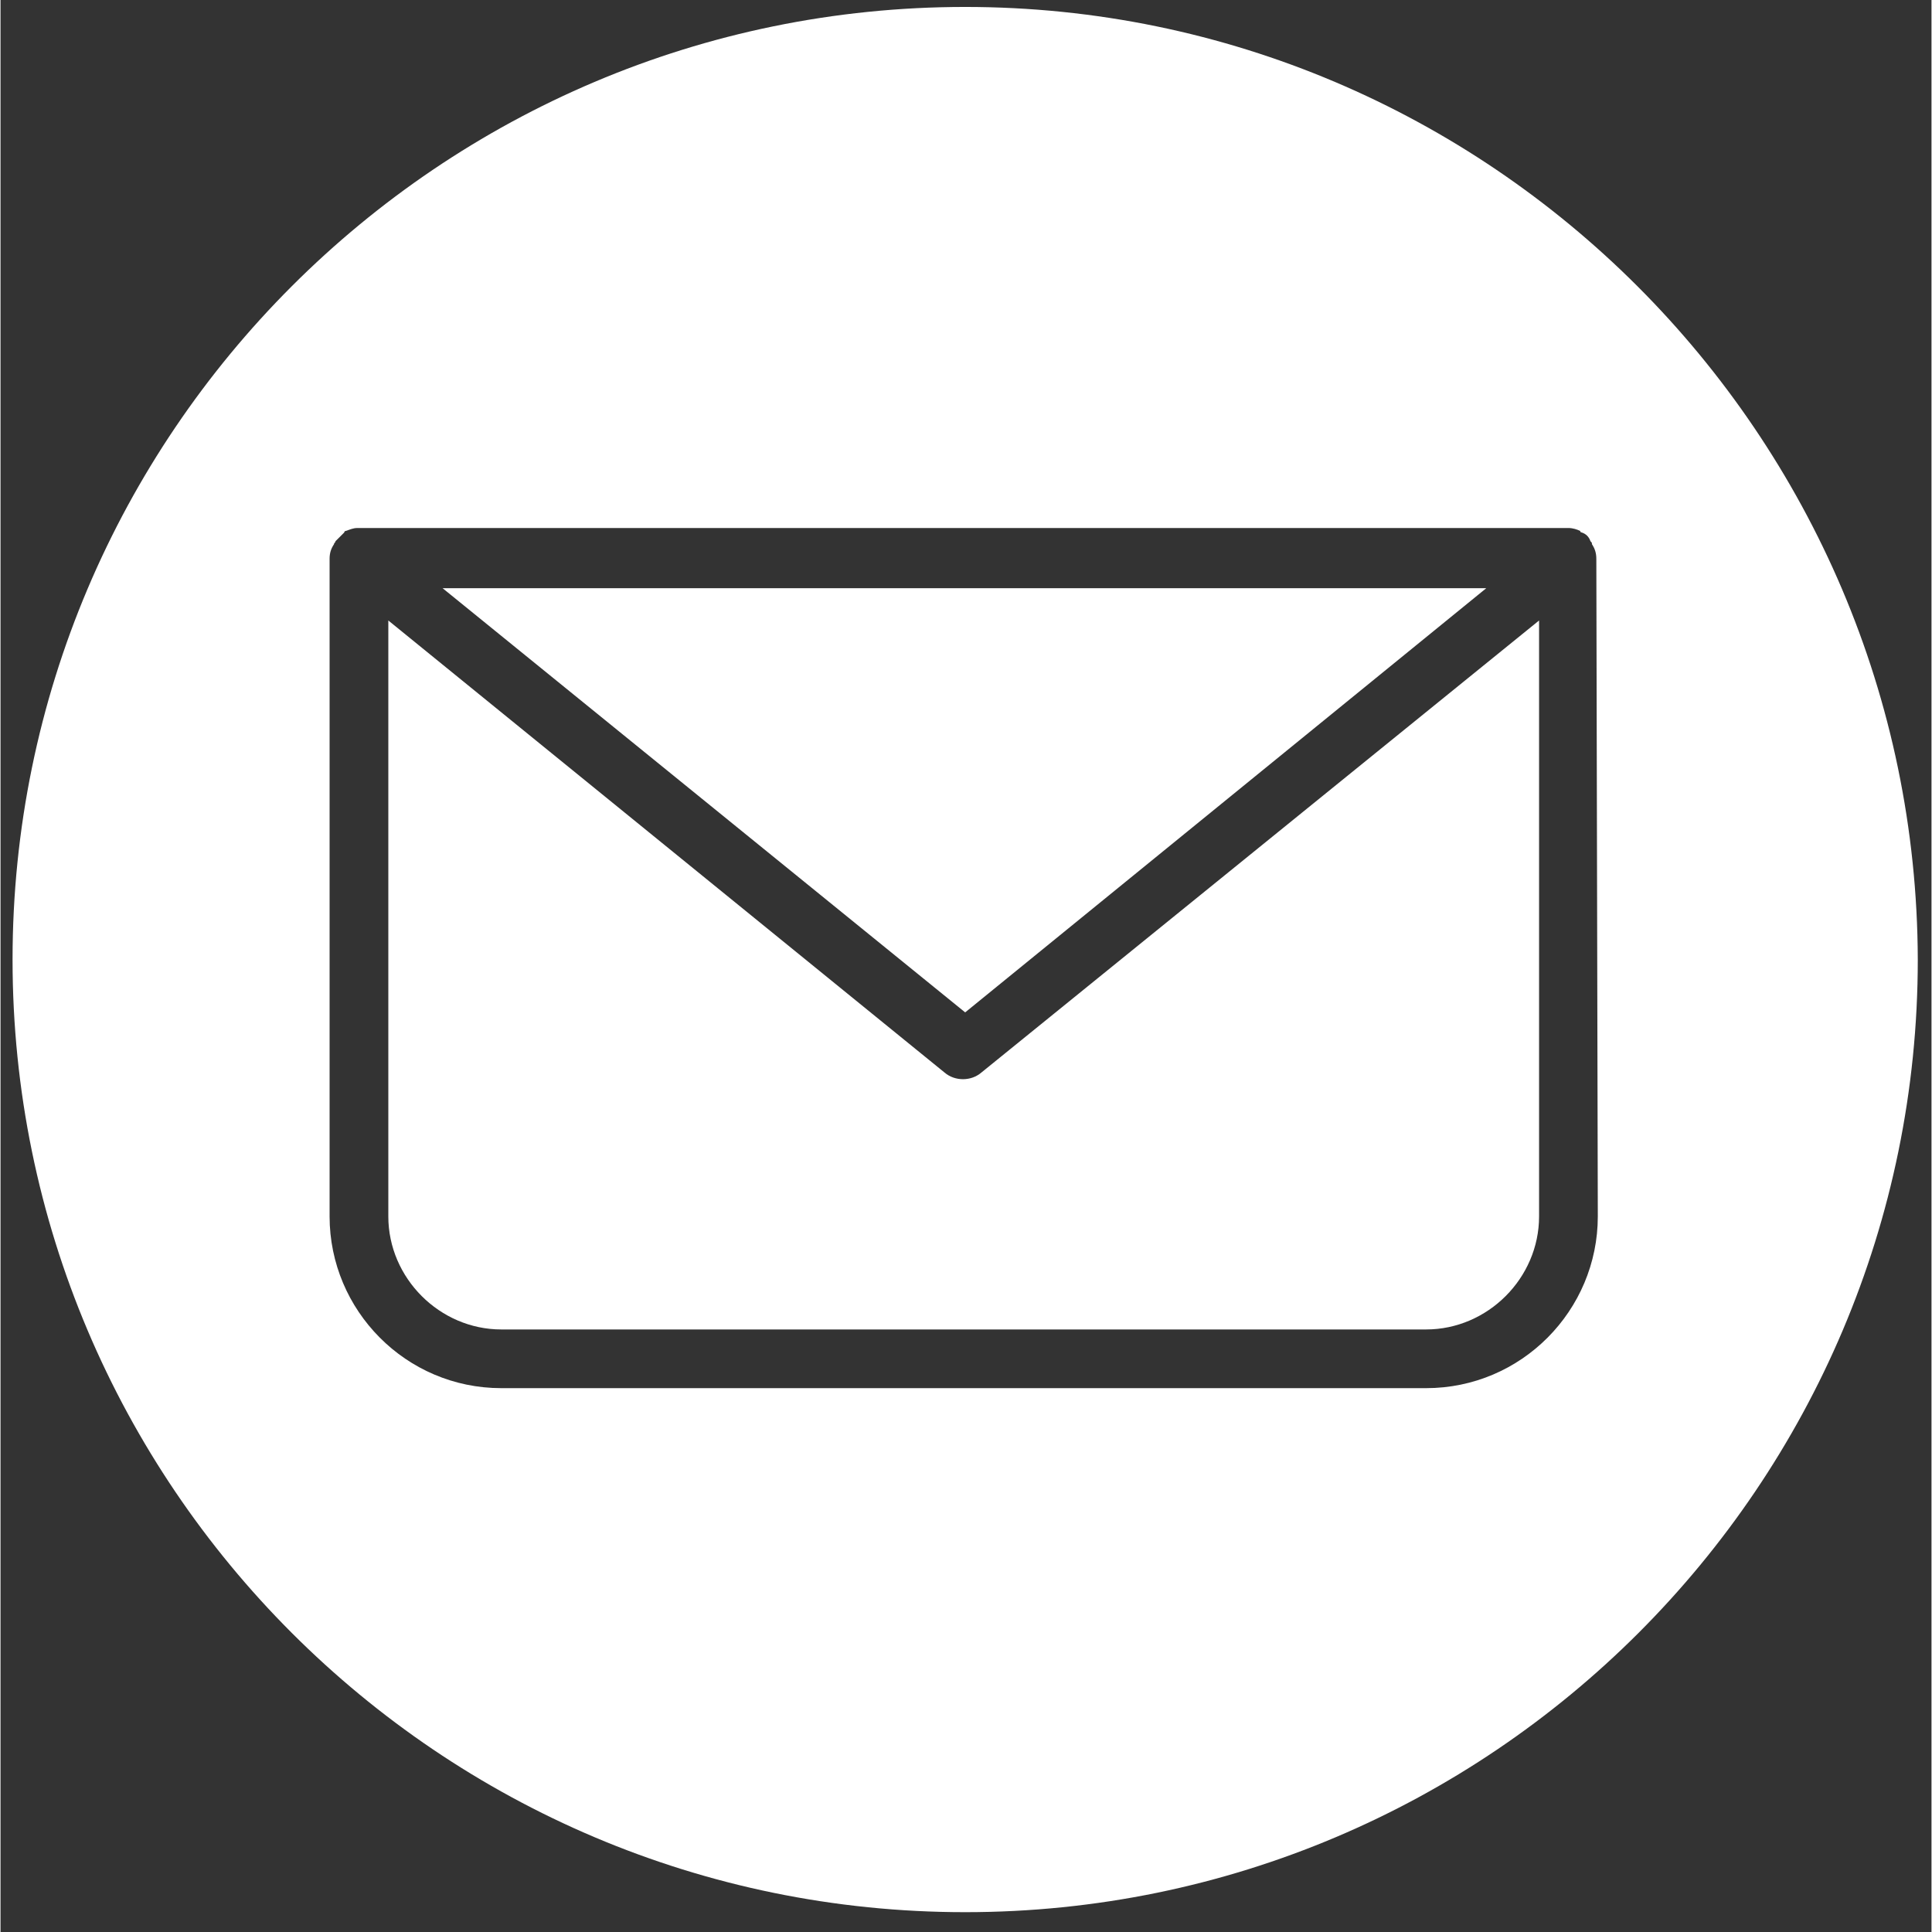 <svg xmlns="http://www.w3.org/2000/svg" xmlns:xlink="http://www.w3.org/1999/xlink" width="300" zoomAndPan="magnify" viewBox="0 0 224.88 225" height="300" preserveAspectRatio="xMidYMid meet" version="1.0"><rect x="0" y="0" width="224.88" height="225" fill="#333333" stroke="none"/><defs><clipPath id="id1"><path d="M 1.402 0.809 L 223.285 0.809 L 223.285 222.691 L 1.402 222.691 Z M 1.402 0.809 " clip-rule="nonzero"/></clipPath></defs><g clip-path="url(#id1)"><path fill="white" d="M 112.344 0.809 C 51.145 0.809 1.402 50.555 1.402 111.75 C 1.402 172.949 51.145 222.691 112.344 222.691 C 173.539 222.691 223.285 172.949 223.285 111.75 C 223.113 50.555 173.367 0.809 112.344 0.809 Z M 186.02 141.664 C 186.02 152.605 177.129 161.664 166.02 161.664 L 58.324 161.664 C 47.215 161.664 38.324 152.605 38.324 141.664 L 38.324 65.082 C 38.324 64.398 38.496 63.887 38.84 63.375 C 38.84 63.203 39.008 63.203 39.008 63.031 C 39.352 62.691 39.691 62.348 40.035 62.008 C 40.035 62.008 40.035 61.836 40.207 61.836 C 40.719 61.664 41.062 61.492 41.574 61.492 L 182.602 61.492 C 183.113 61.492 183.625 61.664 183.969 61.836 C 183.969 61.836 183.969 62.008 184.137 62.008 C 184.652 62.176 184.992 62.52 185.164 63.031 C 185.336 63.203 185.336 63.203 185.336 63.375 C 185.676 63.887 185.848 64.398 185.848 65.082 Z M 186.02 141.664 " fill-opacity="1" fill-rule="nonzero"/></g><path fill="white" d="M 173.027 68.504 L 112.344 117.902 L 51.488 68.504 Z M 173.027 68.504 " fill-opacity="1" fill-rule="nonzero"/><path fill="white" d="M 179.18 141.664 C 179.18 148.844 173.199 154.828 166.02 154.828 L 58.324 154.828 C 51.145 154.828 45.164 148.844 45.164 141.664 L 45.164 72.262 L 109.949 124.914 C 111.148 125.938 113.027 125.938 114.223 124.914 L 179.18 72.262 Z M 179.18 141.664 " fill-opacity="1" fill-rule="nonzero"/></svg>